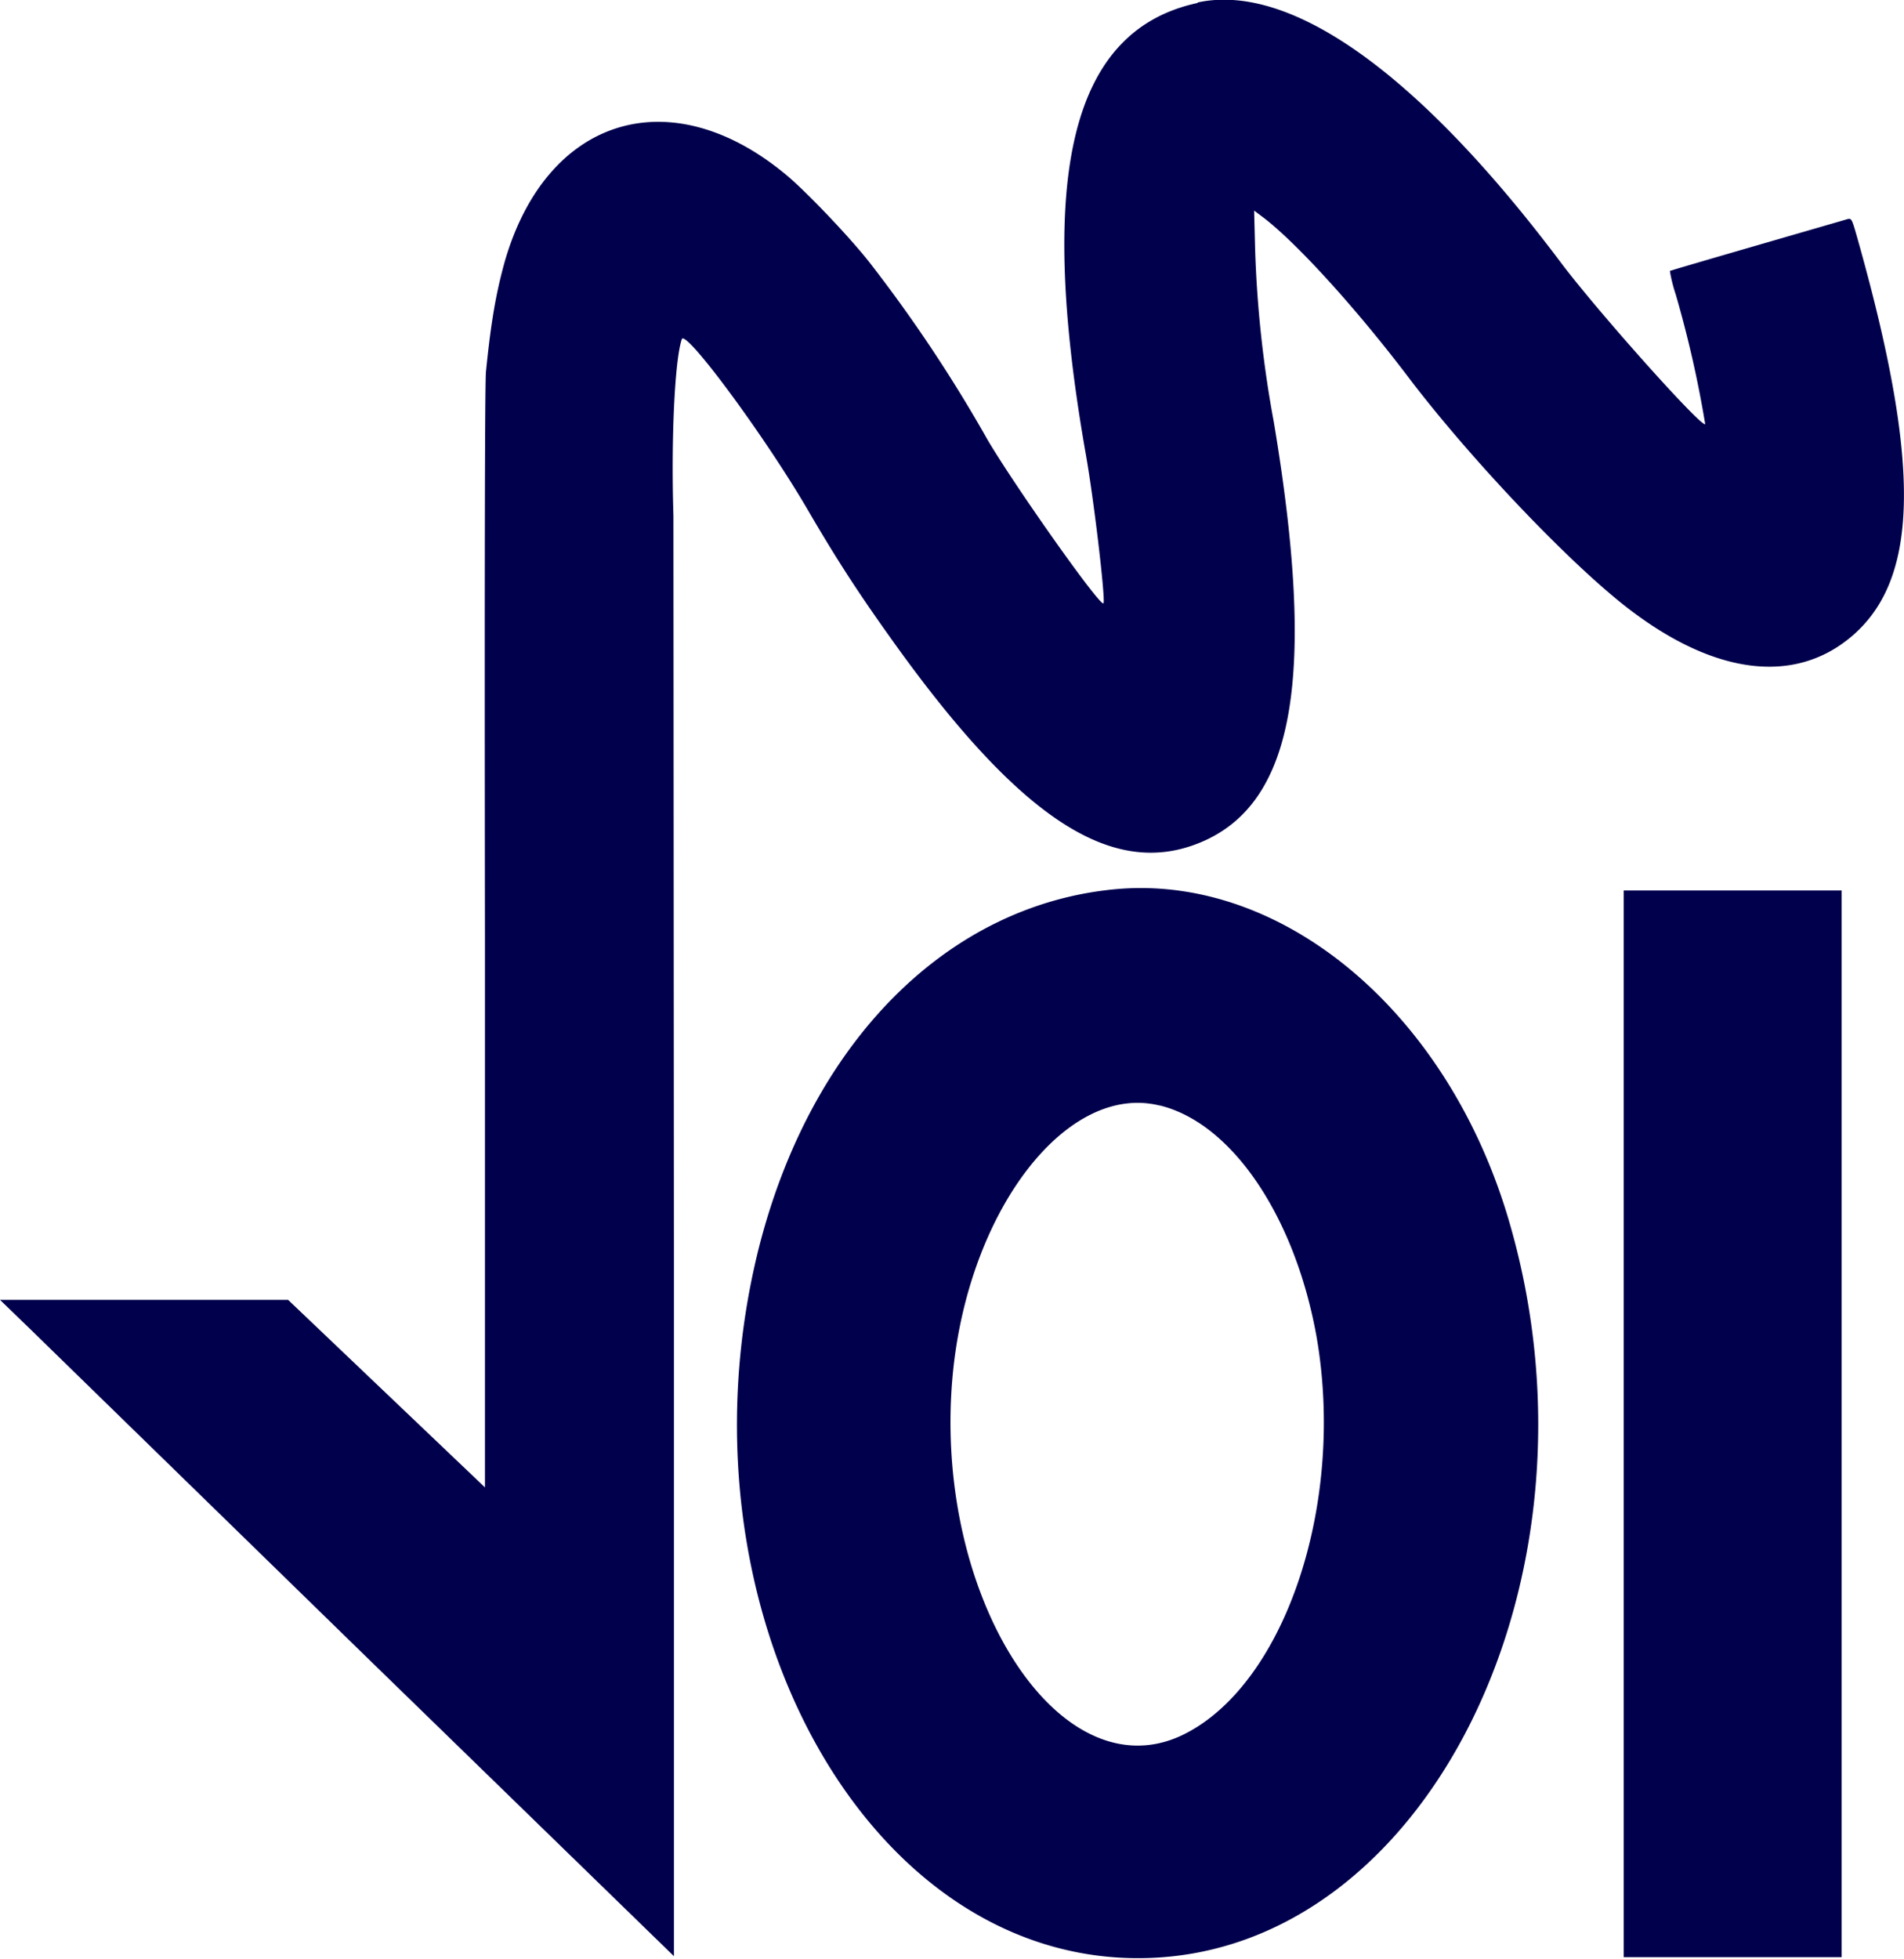 <svg xmlns="http://www.w3.org/2000/svg" viewBox="0 0 387.9 399" xmlns:v="https://vecta.io/nano"><path fill="#01004c" fill-rule="evenodd" d="M244 .6c-25.6 5.5-32.8 34.5-22.9 91.3 1.7 9.3 4.2 30.6 3.7 31-.7.7-18-23.8-23.6-33.3a295.9 295.9 0 0 0-24.1-36.2c-4.1-5.2-12.5-14-16.6-17.5-23.7-20-49.2-12.2-57.7 17.5-1.8 6.5-2.8 12.4-3.8 22.4-.2 2.7-.3 34.9-.2 115.5V303l-40.1-38.2H0l6 5.8 68.6 66.9 62.7 61V257.9l-.1-152.8c-.5-16.2.3-31.9 1.7-36 .7-2.2 17.1 20 25.8 35 5.6 9.6 10 16.4 16.2 25.1 26.4 37.3 45.5 50 63.7 42.4 19.2-8 23.6-33.8 14.9-85.7a232.3 232.3 0 0 1-3.8-35.2l-.2-7.8 2 1.5c7 5.4 19.3 19 30 33.2 12.1 15.8 31 35.8 43 45.4 17.8 14.2 34.4 16.7 46.3 7 14.1-11.5 14.7-34.5 2.1-79.7-1.6-5.7-1.6-5.8-2.4-5.7-.6.2-35.3 10.2-36.3 10.6a32 32 0 0 0 1.2 4.8 227 227 0 0 1 6 26.4c-.7.8-21.8-22.8-29.4-32.9-28.9-38.5-55-57.1-74-53m-16.3 180.6c-34.6 3-62.6 31.2-73.2 73.5-17.8 71.8 21 144.3 77.3 144.3 58.7.1 97.5-78.3 75.2-151.6-12.7-41.5-45.7-69-79.3-66.2M330.8 290v108.7h44.4V181.4h-44.4V290m-94.5-64.8c14.7 3.6 27.5 22.6 31.9 47 6 34.2-6.5 71.3-27.4 81.3-25.4 12-51.3-29.4-46.6-74.5 3.5-33 23.3-58.4 42-53.8"/></svg>